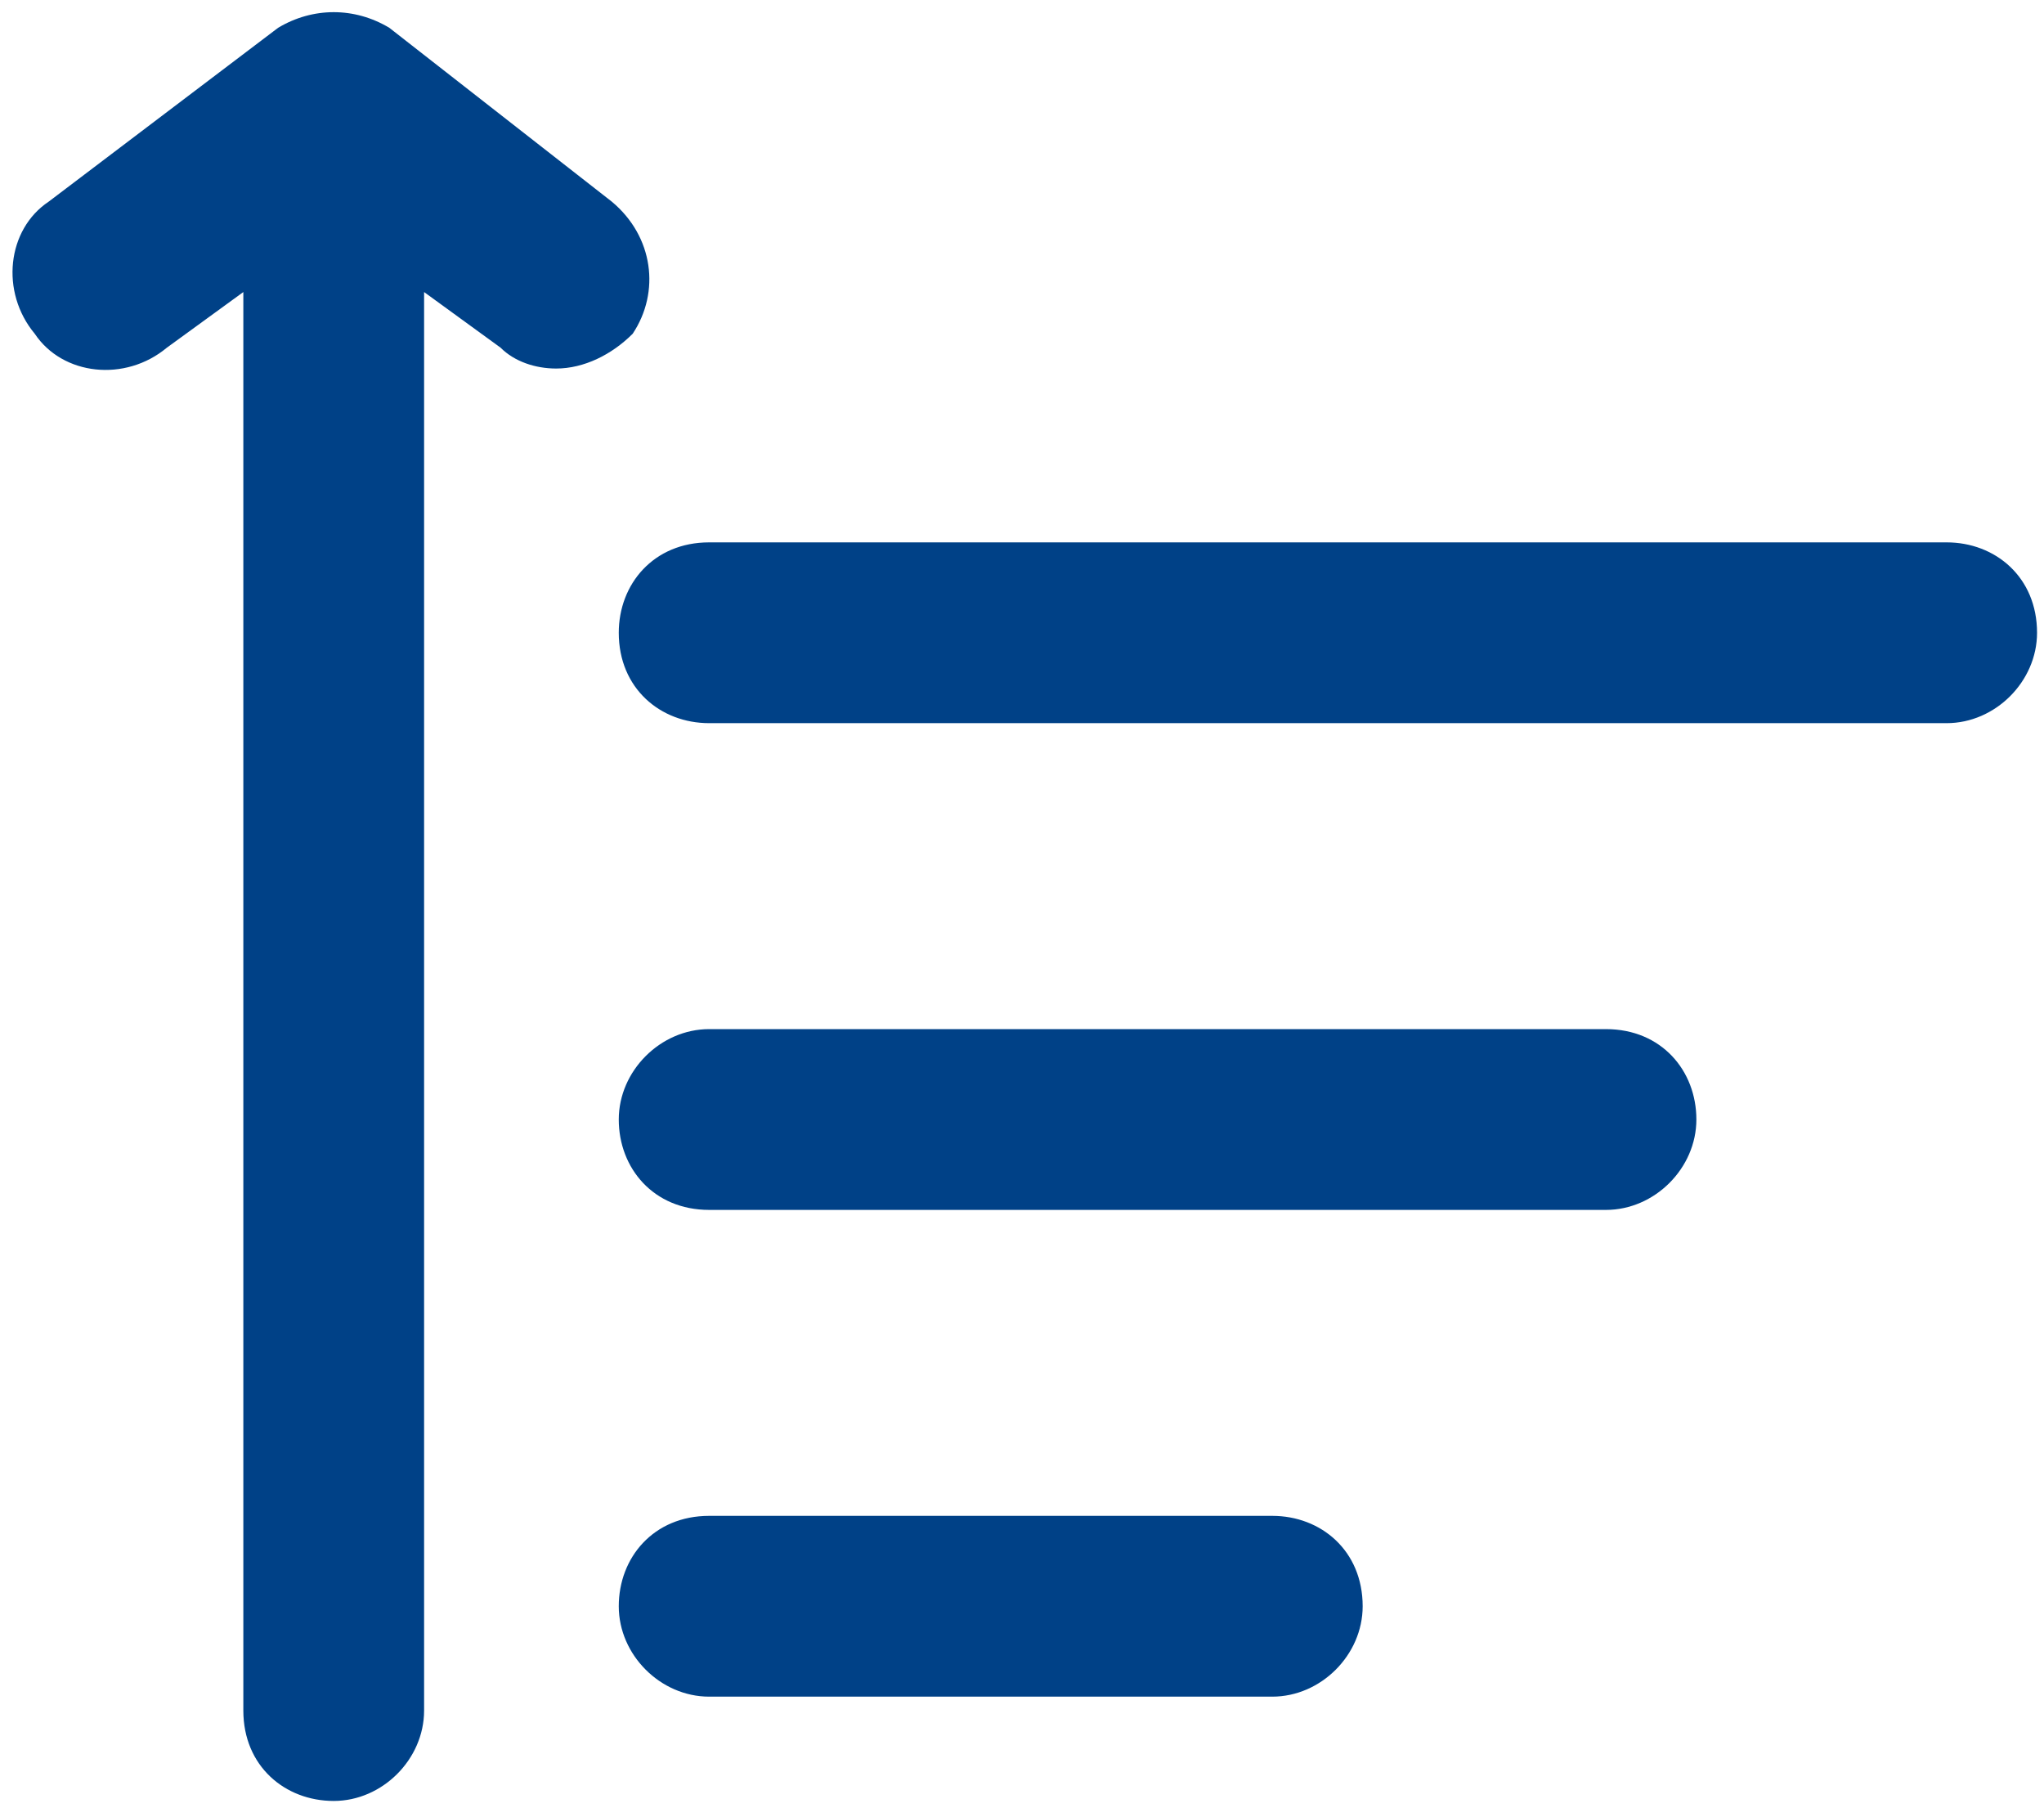 <?xml version="1.0" encoding="utf-8"?>
<!-- Generator: Adobe Illustrator 26.0.0, SVG Export Plug-In . SVG Version: 6.00 Build 0)  -->
<svg version="1.1" id="Layer_1" xmlns="http://www.w3.org/2000/svg" xmlns:xlink="http://www.w3.org/1999/xlink" x="0px" y="0px"
	 viewBox="0 0 29.4 26" style="enable-background:new 0 0 29.4 26;" xml:space="preserve">
<style type="text/css">
	.st0{fill:#70808D;}
	.st1{fill:#004187;}
</style>
<path class="st0" d="M63.7-15.9H50.9c-0.7,0-1.3-0.6-1.3-1.3c0-0.7,0.6-1.3,1.3-1.3h12.8c0.7,0,1.3,0.6,1.3,1.3
	C65.1-16.5,64.5-15.9,63.7-15.9z M69.9-24.2c0-0.7-0.6-1.3-1.3-1.3H50.9c-0.7,0-1.3,0.6-1.3,1.3c0,0.7,0.6,1.3,1.3,1.3h17.6
	C69.3-22.8,69.9-23.4,69.9-24.2L69.9-24.2z M60.2-10.3c0-0.7-0.6-1.3-1.3-1.3h-8c-0.7,0-1.3,0.6-1.3,1.3c0,0.7,0.6,1.3,1.3,1.3h8
	C59.7-9,60.2-9.5,60.2-10.3z M49.8-6.7c-0.4-0.6-1.3-0.7-1.9-0.3l-1.1,0.8v-20.2c0-0.7-0.6-1.3-1.3-1.3s-1.3,0.6-1.3,1.3v20.2
	l-1.1-0.8c-0.6-0.4-1.4-0.3-1.9,0.3c-0.4,0.6-0.3,1.4,0.3,1.9l3.2,2.4c0.2,0.2,0.5,0.3,0.8,0.3s0.6-0.1,0.8-0.3l3.2-2.4
	C50.2-5.3,50.3-6.1,49.8-6.7L49.8-6.7z"/>
<path class="st0" d="M-17-9.1h-12.9c-0.8,0-1.3-0.6-1.3-1.3s0.6-1.3,1.3-1.3H-17c0.8,0,1.3,0.6,1.3,1.3S-16.3-9.1-17-9.1z
	 M-10.8-17.4c0-0.8-0.6-1.3-1.3-1.3h-17.8c-0.8,0-1.3,0.6-1.3,1.3c0,0.8,0.6,1.3,1.3,1.3h17.8C-11.4-16.1-10.8-16.7-10.8-17.4z
	 M-20.5-3.4c0-0.8-0.6-1.3-1.3-1.3h-8.1c-0.8,0-1.3,0.6-1.3,1.3s0.6,1.3,1.3,1.3h8.1C-21.1-2.1-20.5-2.7-20.5-3.4z M-31.3-23.6
	l-3.2-2.4c-0.5-0.4-1.1-0.4-1.6,0l-3.2,2.4c-0.6,0.4-0.7,1.3-0.3,1.9c0.4,0.6,1.3,0.7,1.9,0.3l1.1-0.8v20.4c0,0.8,0.6,1.3,1.3,1.3
	S-34-1.2-34-1.9v-20.4l1.1,0.8c0.2,0.2,0.5,0.3,0.8,0.3c0.4,0,0.8-0.2,1.1-0.5C-30.6-22.3-30.7-23.1-31.3-23.6L-31.3-23.6z"/>
<path class="st1" d="M23.1,17.4H10.2c-0.8,0-1.3-0.6-1.3-1.3s0.6-1.3,1.3-1.3h12.9c0.8,0,1.3,0.6,1.3,1.3S23.8,17.4,23.1,17.4z
	 M29.3,9.1c0-0.8-0.6-1.3-1.3-1.3H10.2c-0.8,0-1.3,0.6-1.3,1.3c0,0.8,0.6,1.3,1.3,1.3h17.8C28.7,10.4,29.3,9.8,29.3,9.1z M19.6,23.1
	c0-0.8-0.6-1.3-1.3-1.3h-8.1c-0.8,0-1.3,0.6-1.3,1.3s0.6,1.3,1.3,1.3h8.1C19,24.4,19.6,23.8,19.6,23.1z M8.8,2.9L5.6,0.4
	C5.1,0.1,4.5,0.1,4,0.4L0.7,2.9C0.1,3.3,0,4.2,0.5,4.8C0.9,5.4,1.8,5.5,2.4,5l1.1-0.8v20.4c0,0.8,0.6,1.3,1.3,1.3s1.3-0.6,1.3-1.3
	V4.2L7.2,5C7.4,5.2,7.7,5.3,8,5.3c0.4,0,0.8-0.2,1.1-0.5C9.5,4.2,9.4,3.4,8.8,2.9L8.8,2.9z"/>
<path class="st1" d="M63.9,12.5H51.1c-0.7,0-1.3-0.6-1.3-1.3c0-0.7,0.6-1.3,1.3-1.3h12.8c0.7,0,1.3,0.6,1.3,1.3
	C65.2,11.9,64.6,12.5,63.9,12.5z M70,4.2c0-0.7-0.6-1.3-1.3-1.3H51.1c-0.7,0-1.3,0.6-1.3,1.3s0.6,1.3,1.3,1.3h17.6
	C69.4,5.5,70,5,70,4.2L70,4.2z M60.4,18.1c0-0.7-0.6-1.3-1.3-1.3h-8c-0.7,0-1.3,0.6-1.3,1.3c0,0.7,0.6,1.3,1.3,1.3h8
	C59.8,19.4,60.4,18.8,60.4,18.1z M50,21.7c-0.4-0.6-1.3-0.7-1.9-0.3l-1.1,0.8V2.1c0-0.7-0.6-1.3-1.3-1.3s-1.3,0.6-1.3,1.3v20.2
	l-1.1-0.8c-0.6-0.4-1.4-0.3-1.9,0.3c-0.4,0.6-0.3,1.4,0.3,1.9l3.2,2.4c0.2,0.2,0.5,0.3,0.8,0.3s0.6-0.1,0.8-0.3l3.2-2.4
	C50.3,23.1,50.4,22.3,50,21.7L50,21.7z"/>
</svg>
